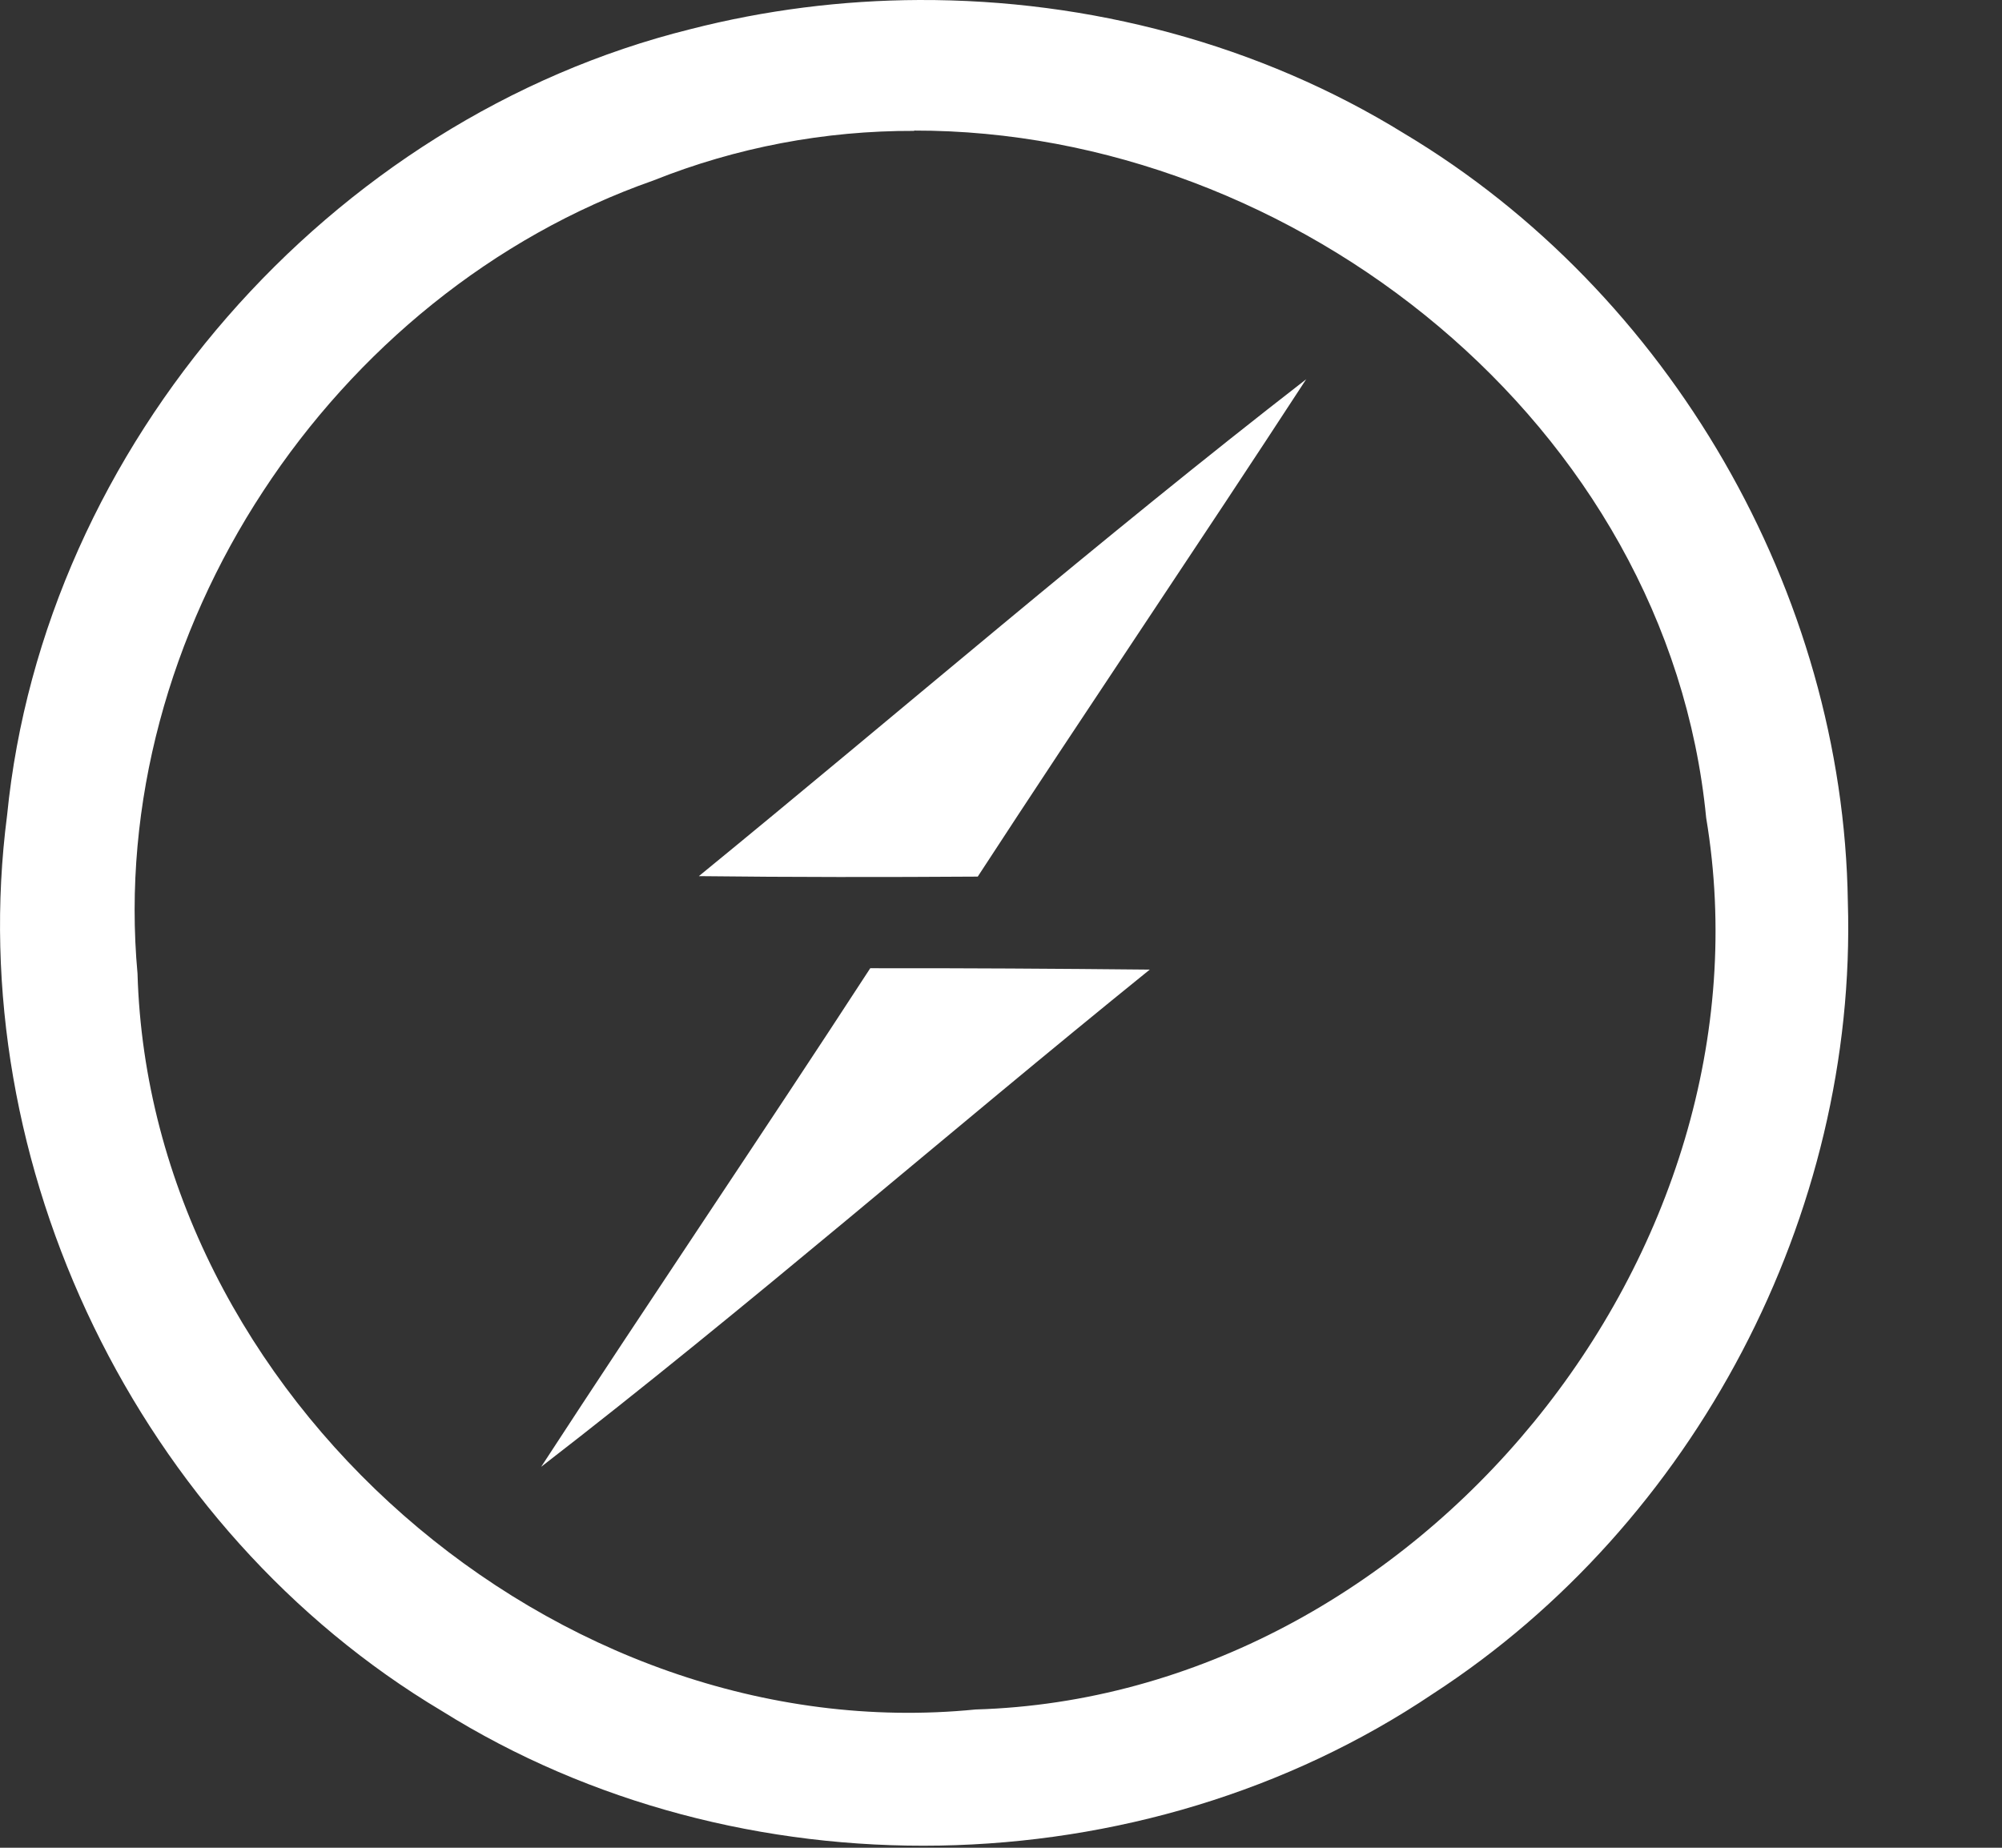 <svg width="13" height="12" viewBox="0 0 13 12" fill="none" xmlns="http://www.w3.org/2000/svg">
<rect x="0" y="0" width="13" height="12" fill="#333333" stroke="none"/>
<path d="M5.97 0C5.468 0.002 4.968 0.065 4.481 0.19C2.141 0.772 0.284 2.891 0.046 5.295C-0.249 7.568 0.901 9.938 2.868 11.111C4.8 12.32 7.415 12.272 9.305 11C11.005 9.897 12.061 7.887 11.999 5.857C11.97 3.85 10.843 1.898 9.118 0.867C8.179 0.287 7.073 -0.004 5.97 4.32438e-05V0ZM5.936 0.848C8.409 0.844 10.831 2.756 11.079 5.311C11.552 8.141 9.202 11.018 6.335 11.102C3.608 11.373 0.971 9.061 0.893 6.323C0.69 4.106 2.153 1.905 4.243 1.172C4.781 0.957 5.356 0.848 5.936 0.85L5.936 0.848ZM8.483 2.462C7.139 3.504 5.852 4.616 4.538 5.69C5.14 5.697 5.745 5.697 6.349 5.693C7.054 4.611 7.778 3.543 8.483 2.461V2.462ZM5.651 6.288C4.946 7.372 4.22 8.442 3.514 9.526C4.862 8.485 6.143 7.366 7.466 6.297C6.861 6.291 6.256 6.287 5.651 6.288L5.651 6.288Z" fill="white"/>
</svg>
